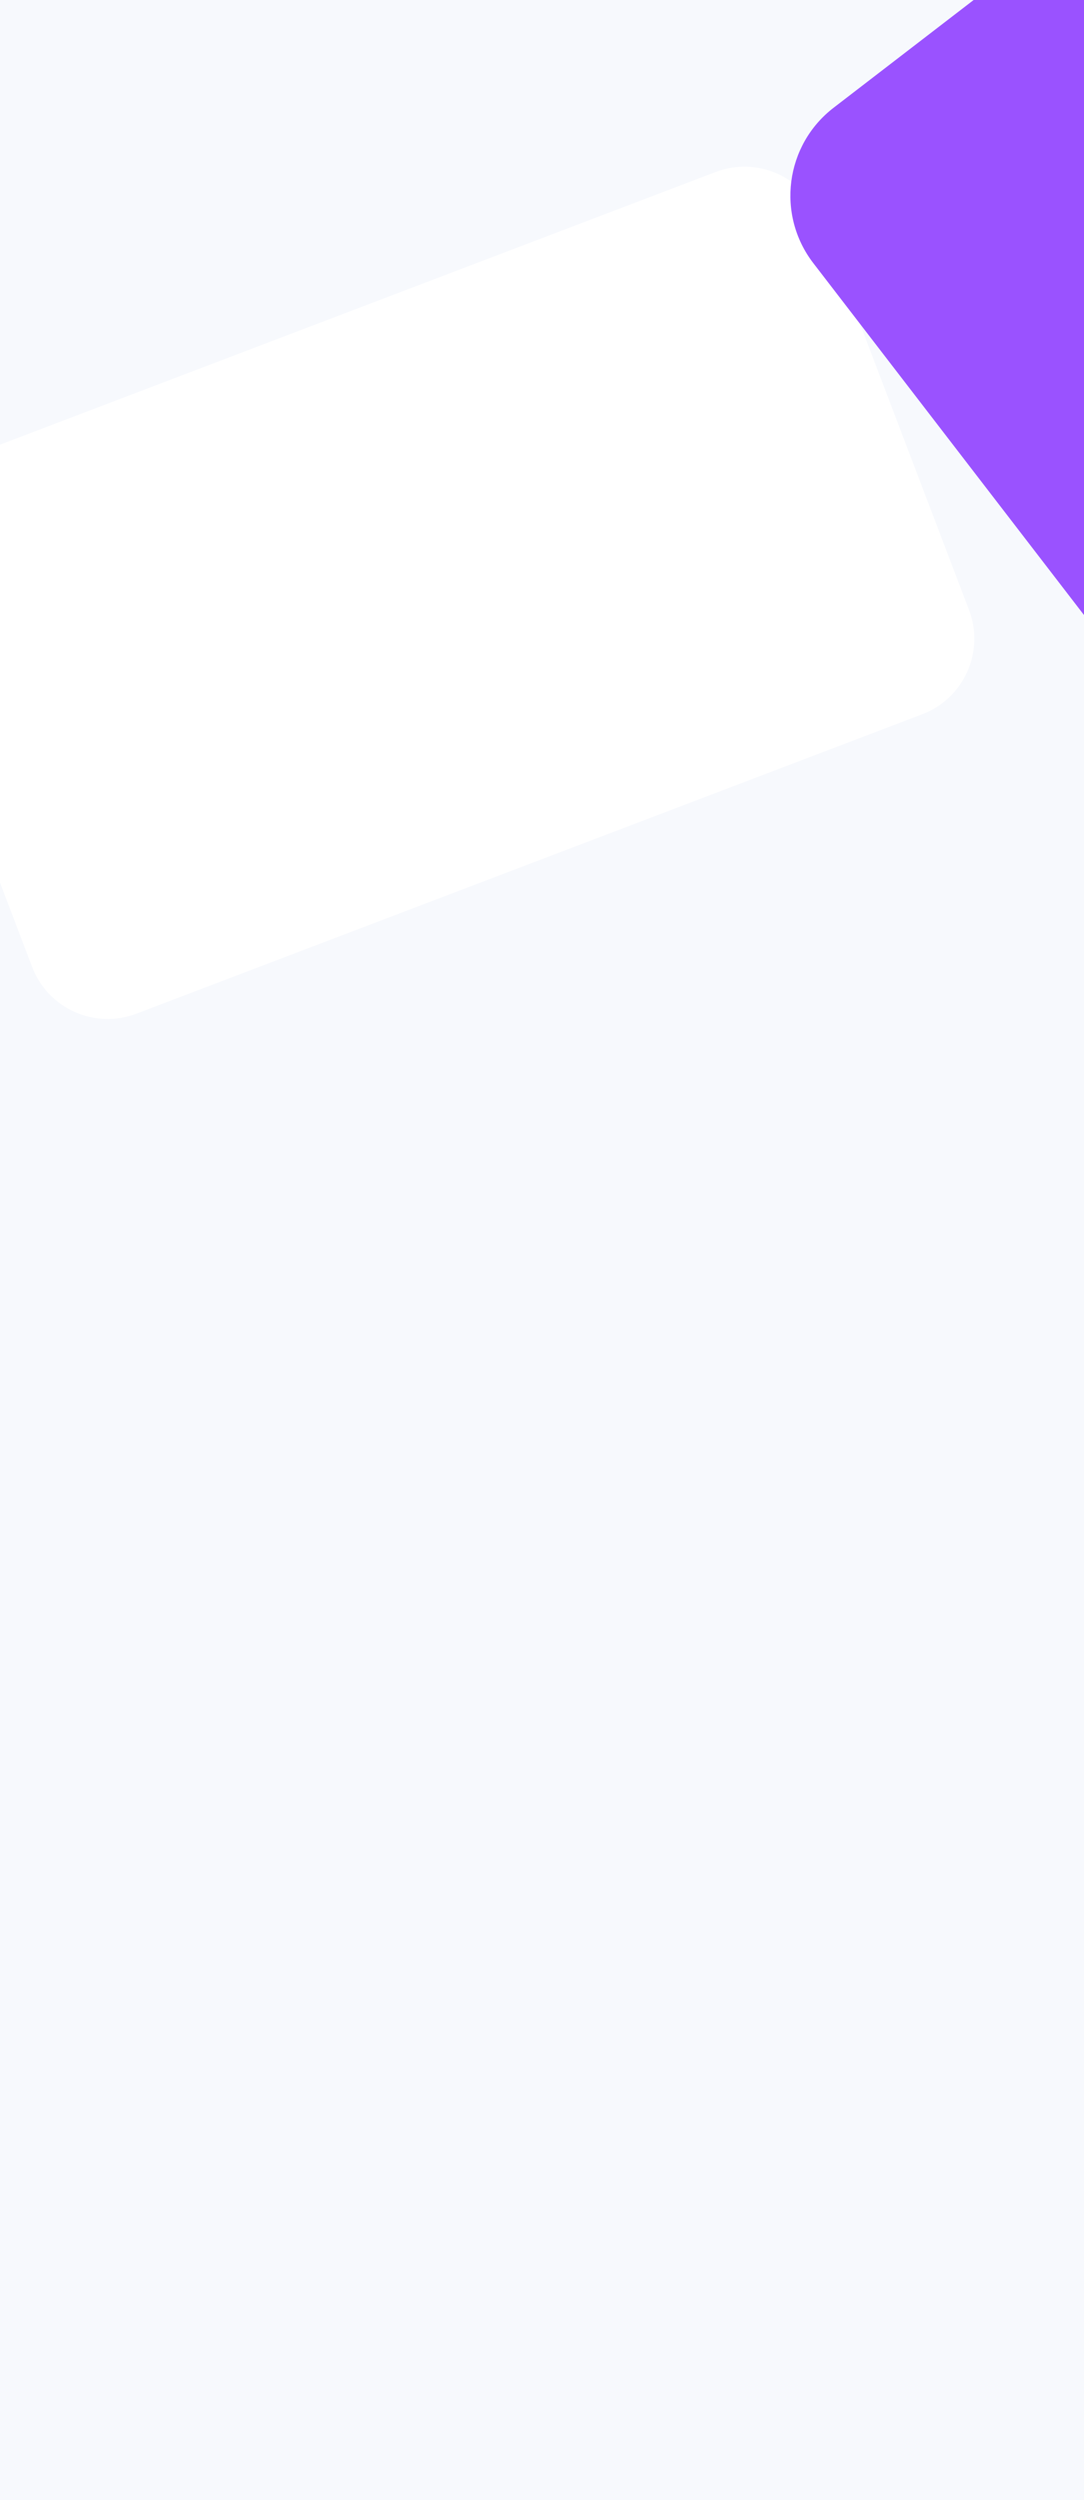 <?xml version="1.0" standalone="no"?><!-- Generator: Gravit.io --><svg xmlns="http://www.w3.org/2000/svg" xmlns:xlink="http://www.w3.org/1999/xlink" style="isolation:isolate" viewBox="0 0 1366 3150" width="1366" height="3150"><defs><clipPath id="_clipPath_PgeqkxuwQpyhaK2PDuXAijY3i3omGwBw"><rect width="1366" height="3150"/></clipPath></defs><g clip-path="url(#_clipPath_PgeqkxuwQpyhaK2PDuXAijY3i3omGwBw)"><rect x="-32" y="-14" width="1456" height="3218" transform="matrix(1,0,0,1,0,0)" fill="rgb(247,249,253)"/><path d="M -88.435 593.997 L 901.92 216.687 C 954.415 196.687 1013.273 223.069 1033.273 275.565 L 1221.107 768.585 C 1241.107 821.081 1214.724 879.939 1162.228 899.939 L 171.874 1277.249 C 119.378 1297.249 60.521 1270.867 40.52 1218.371 L -147.313 725.351 C -167.313 672.855 -140.931 613.997 -88.435 593.997 Z" style="stroke:none;fill:#FFFFFF;stroke-miterlimit:10;"/><defs><filter id="oCyjrjTTnObxmF4JHSt2QnI6hT37wD38" x="-200%" y="-200%" width="400%" height="400%" filterUnits="objectBoundingBox" color-interpolation-filters="sRGB"><feOffset xmlns="http://www.w3.org/2000/svg" in="SourceGraphic" dx="300" dy="200"/><feGaussianBlur xmlns="http://www.w3.org/2000/svg" stdDeviation="42.936" result="pf_100_offsetBlur"/><feComposite xmlns="http://www.w3.org/2000/svg" in="SourceGraphic" in2="pf_100_offsetBlur" result="pf_100_inverse" operator="out"/><feFlood xmlns="http://www.w3.org/2000/svg" flood-color="#FF52BF" flood-opacity="0.4" result="pf_100_color"/><feComposite xmlns="http://www.w3.org/2000/svg" in="pf_100_color" in2="pf_100_inverse" operator="in" result="pf_100_shadow"/><feComposite xmlns="http://www.w3.org/2000/svg" in="pf_100_shadow" in2="SourceGraphic" operator="over"/></filter></defs><g filter="url(#oCyjrjTTnObxmF4JHSt2QnI6hT37wD38)"><path d="M 750.496 -64.26 L 1554.817 -683.044 C 1615.926 -730.057 1703.706 -718.612 1750.718 -657.504 L 2288.407 41.406 C 2335.42 102.515 2323.975 190.296 2262.867 237.308 L 1458.546 856.092 C 1397.438 903.104 1309.657 891.66 1262.645 830.551 L 724.956 131.641 C 677.943 70.532 689.388 -17.248 750.496 -64.26 Z" style="stroke:none;fill:#9A52FF;stroke-miterlimit:10;"/></g></g></svg>